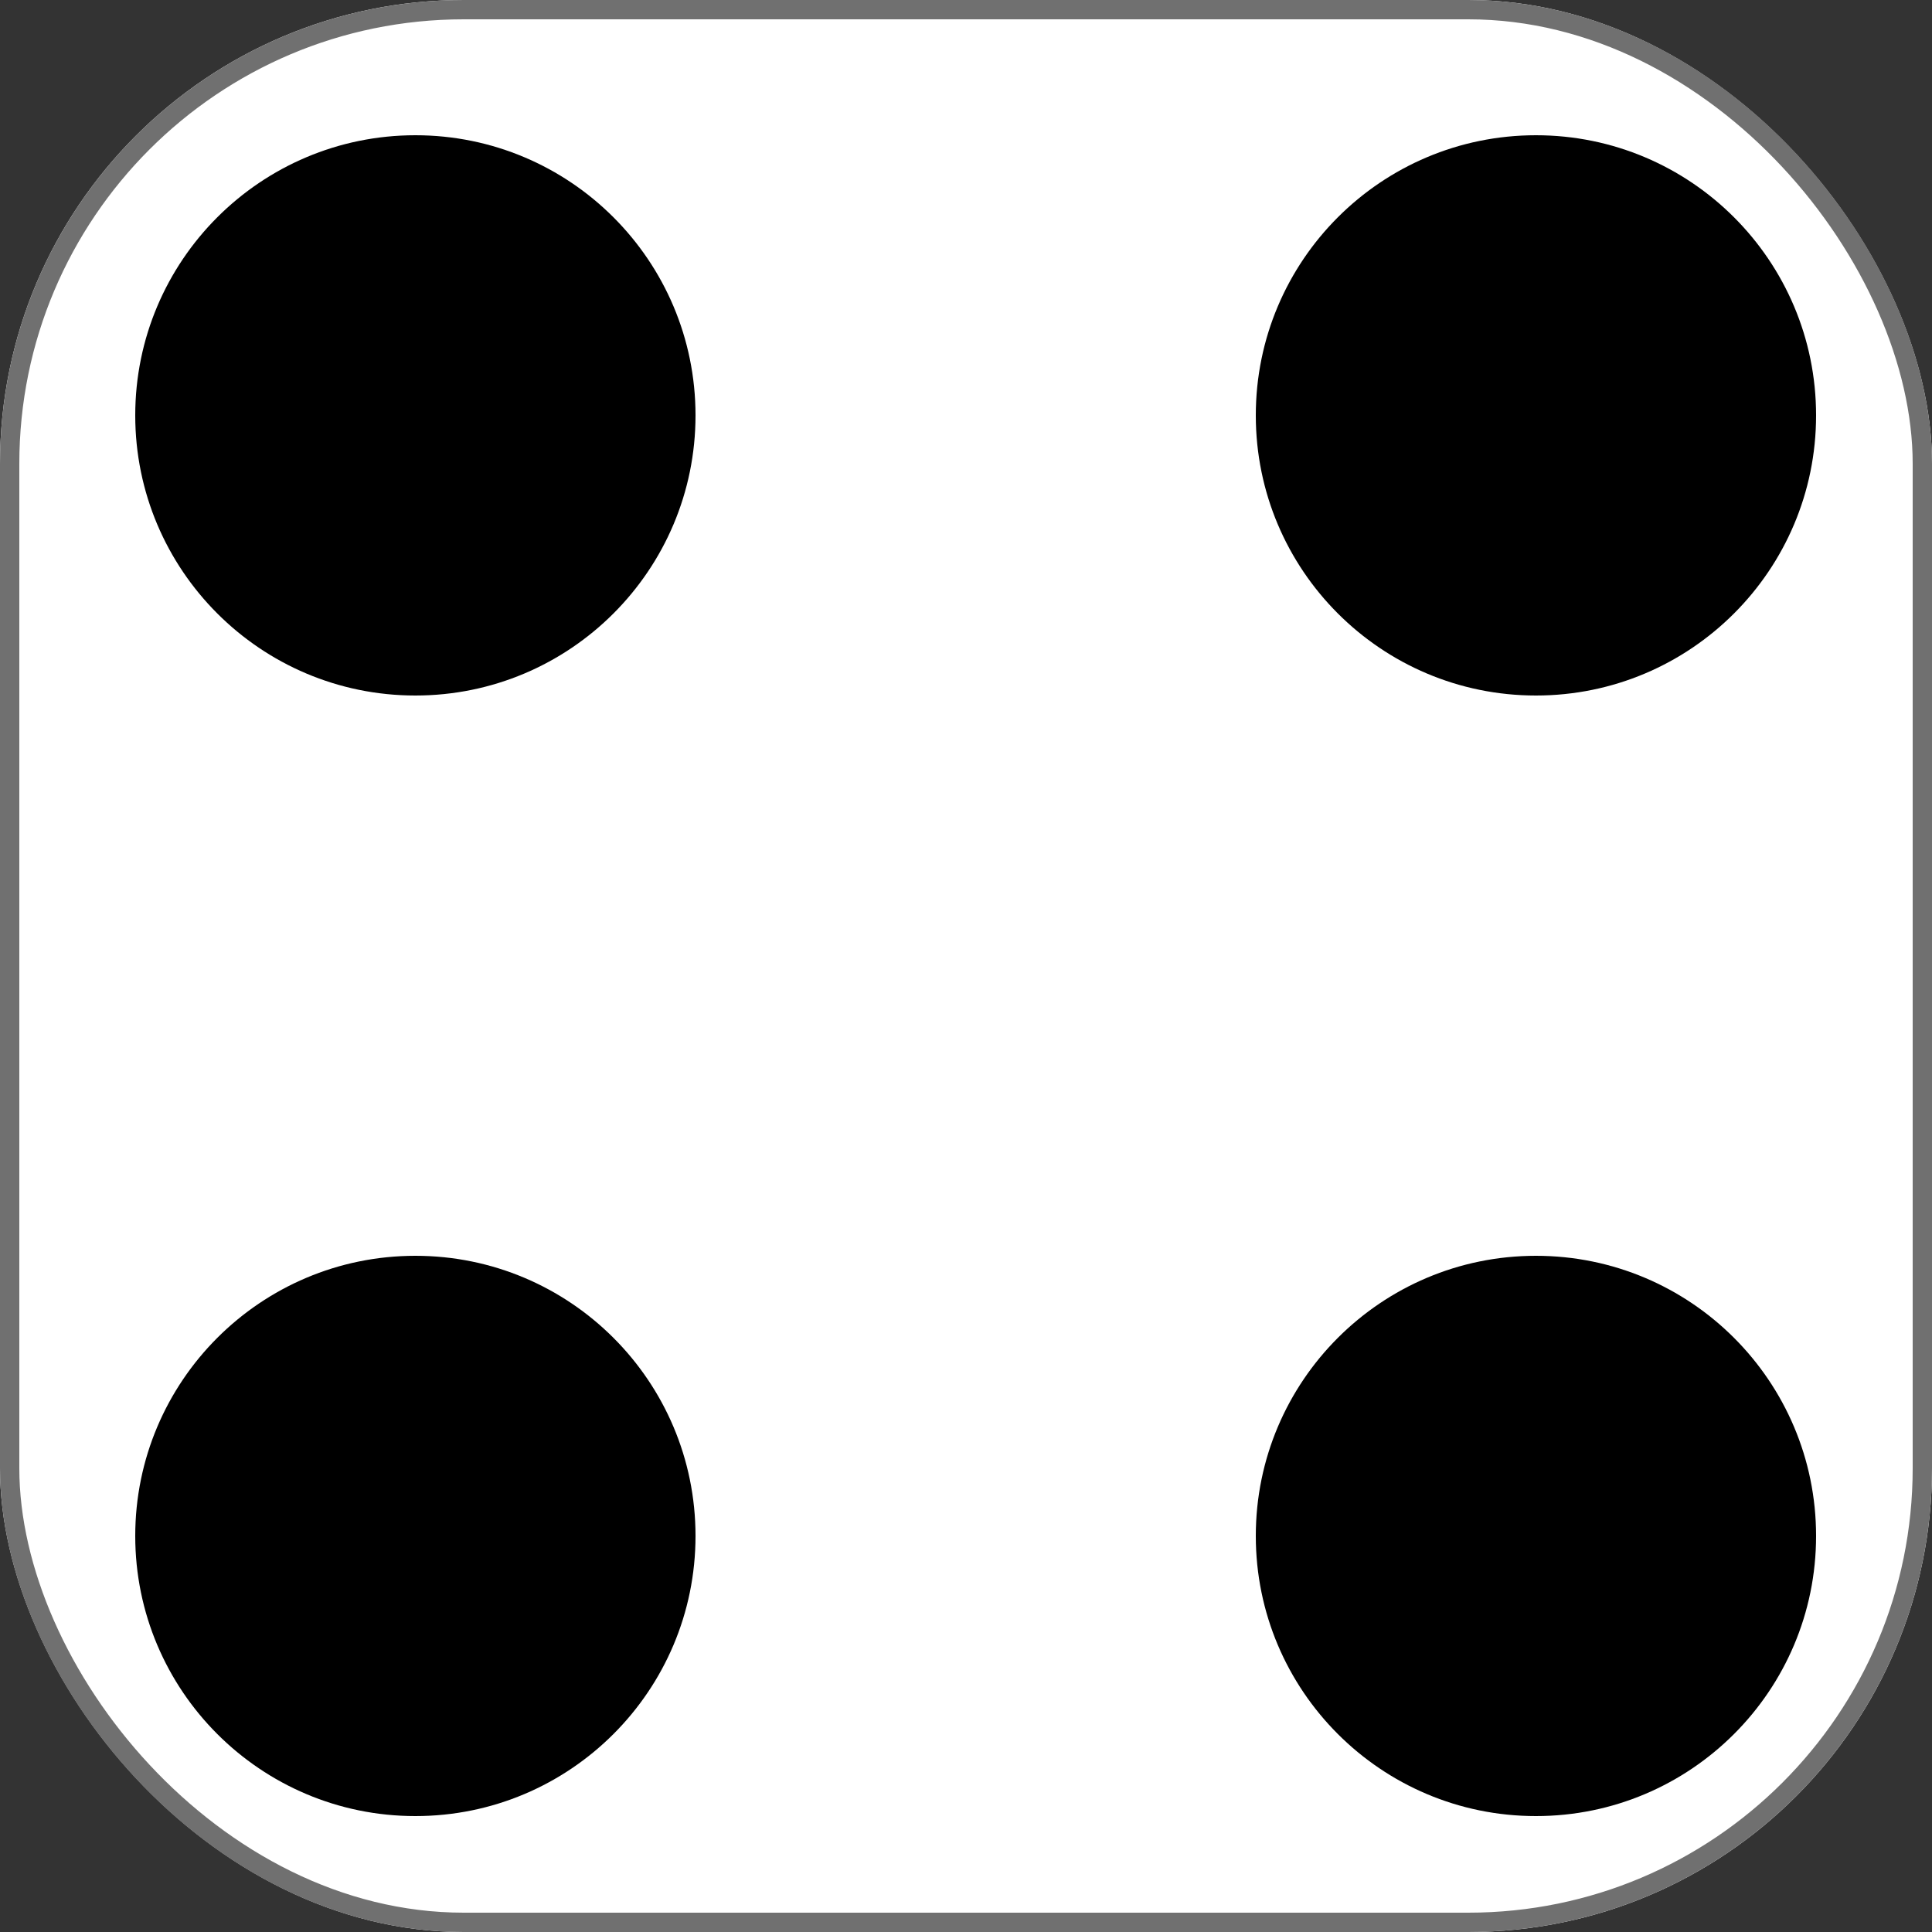 <svg xmlns="http://www.w3.org/2000/svg" width="100" height="100" viewBox="0 0 100 100">
  <rect x="0" y="0" width="100" height="100" fill="#333333" stroke="none"/>
  <defs>
    <style>
      .cls-1 {
        fill: #fff;
        stroke: #707070;
      }

      .cls-2 {
        stroke: none;
      }

      .cls-3 {
        fill: none;
      }
    </style>
  </defs>
  <g id="SIDE_4" transform="translate(-421 -1313)">
    <g id="Rectangle_6" data-name="Rectangle 6" class="cls-1" transform="translate(421 1313)">
      <rect class="cls-2" width="100" height="100" rx="24"/>
      <rect class="cls-3" x="0.5" y="0.5" width="99" height="99" rx="23.5"/>
    </g>
    <circle id="Ellipse_1" data-name="Ellipse 1" cx="14.5" cy="14.5" r="14.5" transform="translate(486 1320)"/>
    <circle id="Ellipse_4" data-name="Ellipse 4" cx="14.5" cy="14.5" r="14.5" transform="translate(428 1378)"/>
    <circle id="Ellipse_2" data-name="Ellipse 2" cx="14.5" cy="14.5" r="14.5" transform="translate(486 1378)"/>
    <circle id="Ellipse_3" data-name="Ellipse 3" cx="14.5" cy="14.5" r="14.5" transform="translate(428 1320)"/>
  </g>
</svg>
